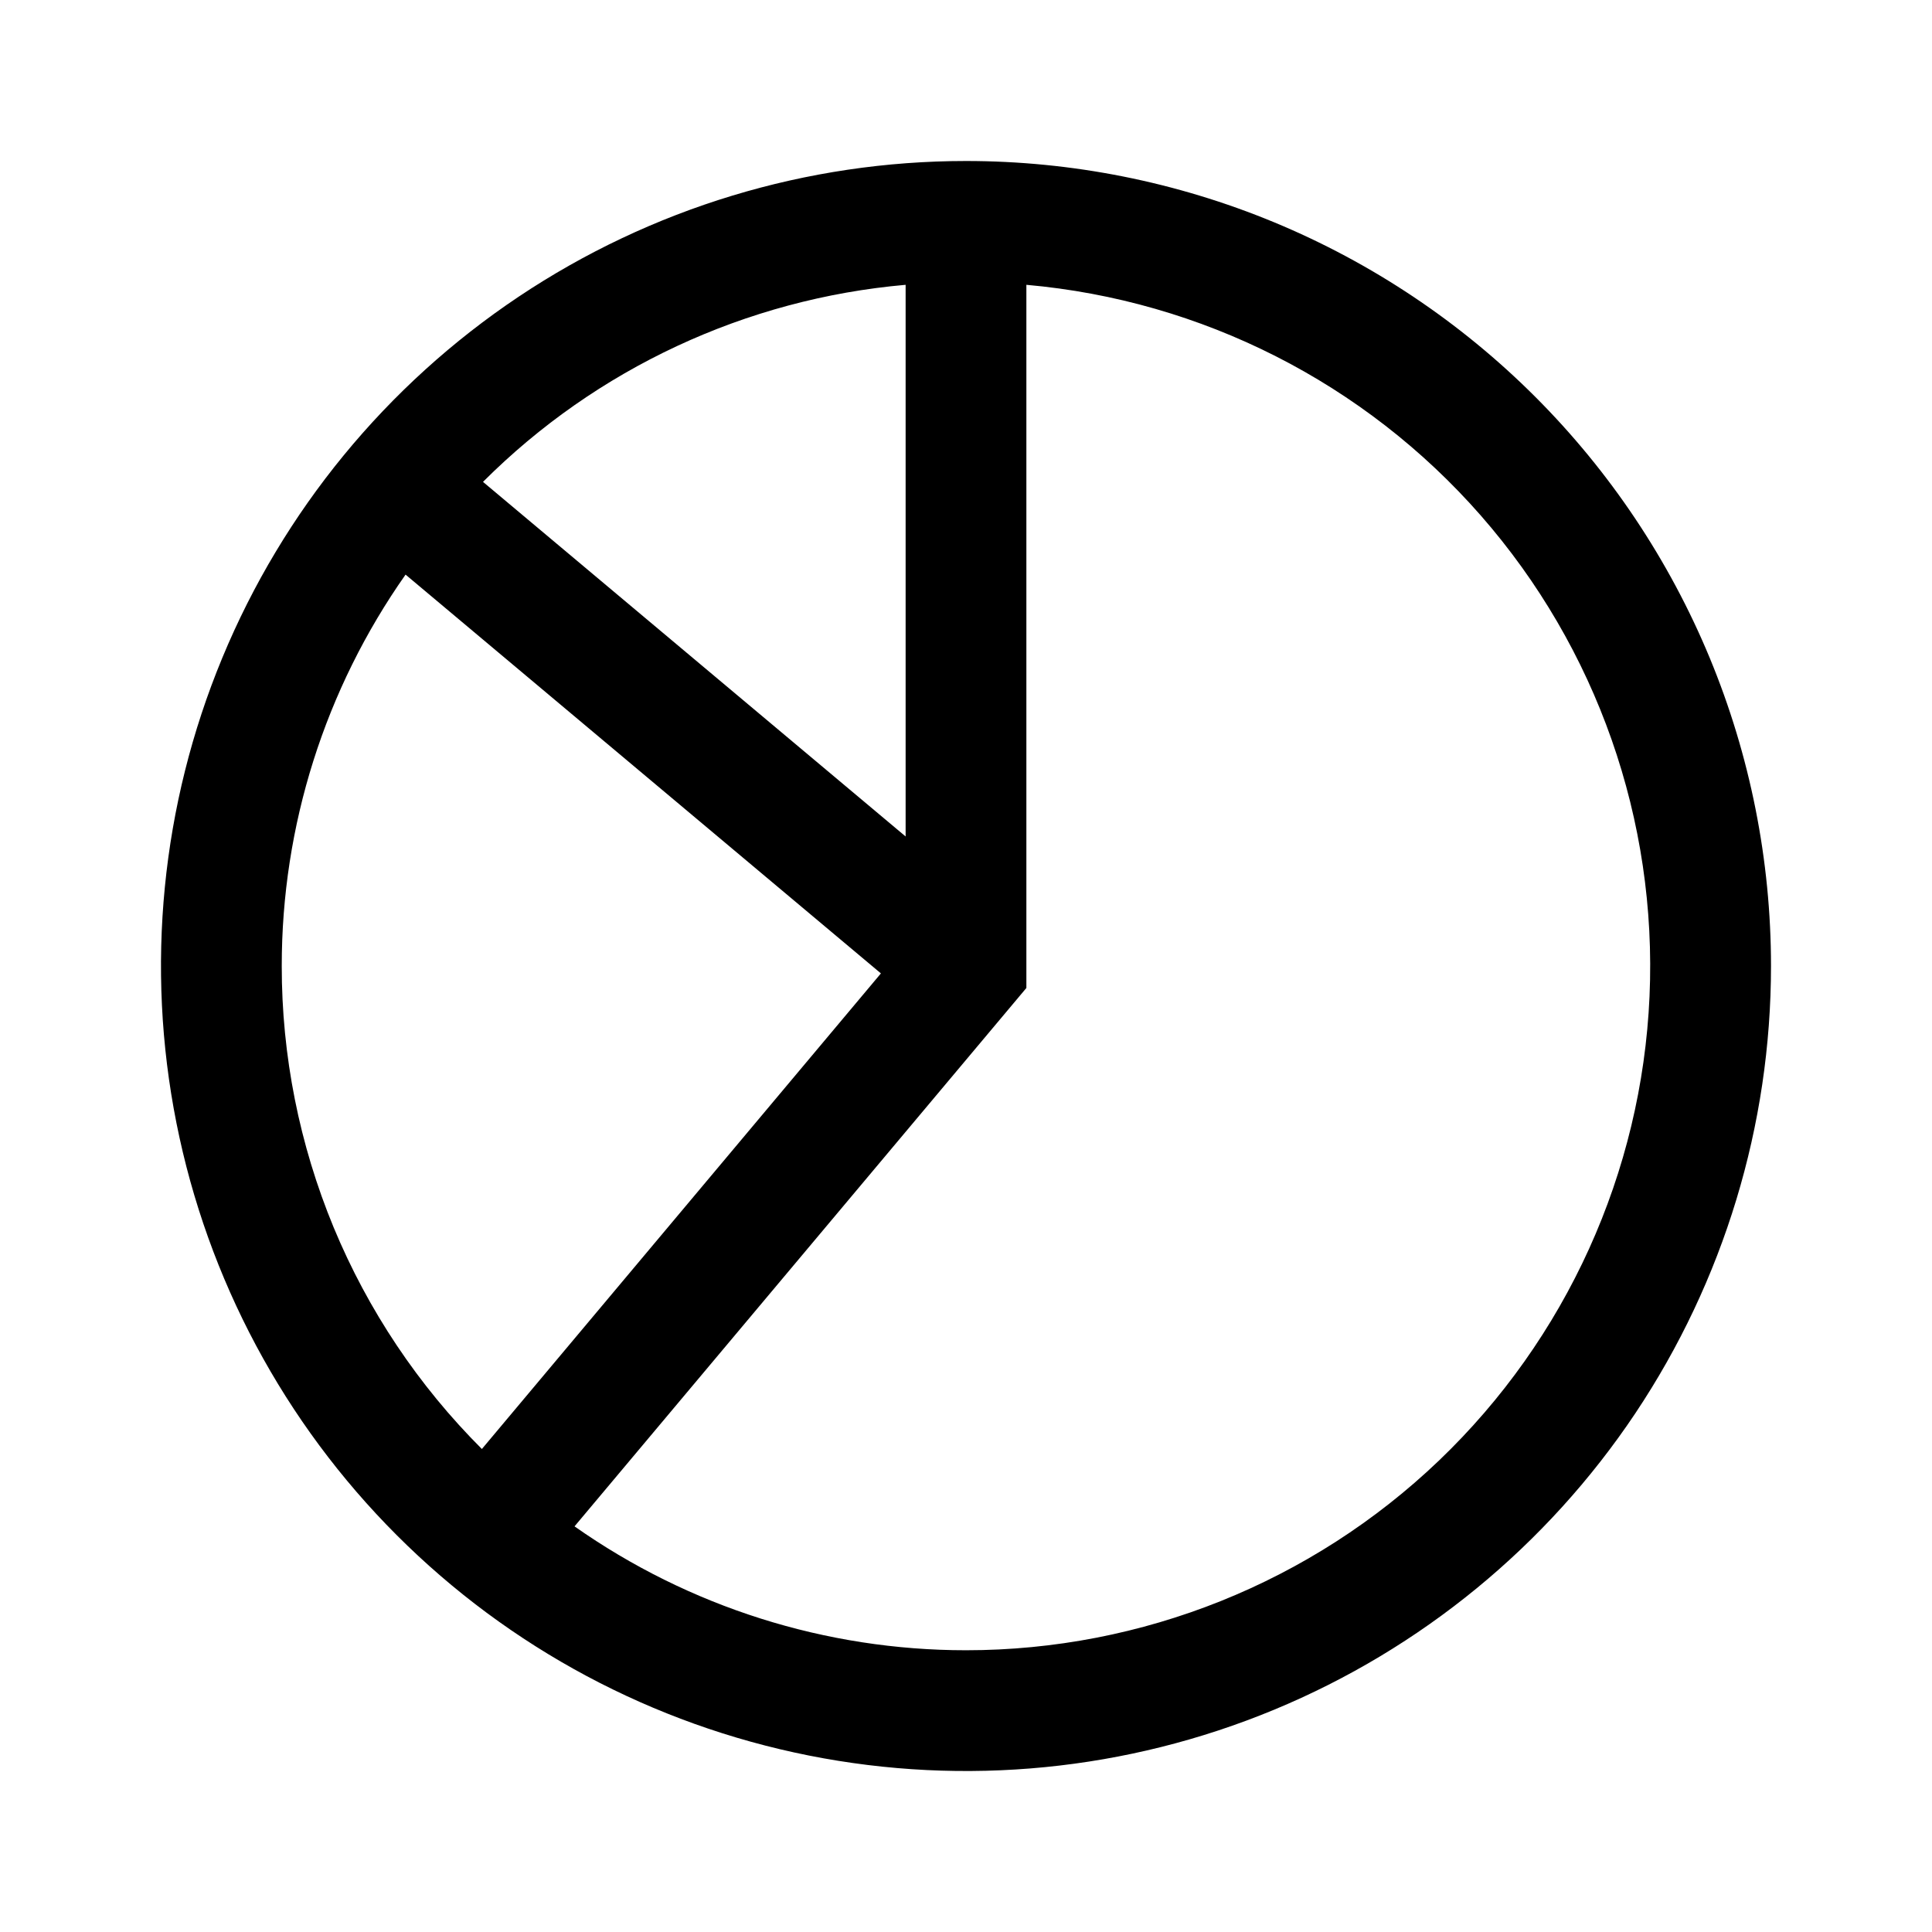 <svg width="24" height="24" viewBox="0 0 24 24" fill="none" xmlns="http://www.w3.org/2000/svg">
<path d="M12 2C10.022 2 8.089 2.586 6.444 3.685C4.8 4.784 3.518 6.346 2.761 8.173C2.004 10 1.806 12.011 2.192 13.951C2.578 15.891 3.53 17.672 4.929 19.071C6.327 20.47 8.109 21.422 10.049 21.808C11.989 22.194 14 21.996 15.827 21.239C17.654 20.482 19.216 19.2 20.315 17.556C21.413 15.911 22 13.978 22 12C22 10.687 21.741 9.386 21.239 8.173C20.736 6.96 20 5.858 19.071 4.929C18.142 4 17.04 3.264 15.827 2.761C14.614 2.259 13.313 2 12 2ZM6 5.986C7.408 4.578 9.267 3.712 11.25 3.538V10.391L6 5.986ZM3.5 12C3.499 10.259 4.037 8.561 5.038 7.138L10.943 12.092L5.986 18C5.197 17.212 4.572 16.277 4.145 15.248C3.719 14.218 3.499 13.114 3.5 12ZM12 20.5C10.259 20.5 8.561 19.963 7.137 18.961L12.75 12.273V3.538C14.931 3.731 16.953 4.758 18.395 6.404C19.837 8.051 20.588 10.191 20.491 12.378C20.394 14.565 19.457 16.63 17.876 18.143C16.294 19.656 14.189 20.5 12 20.5Z" fill="black"/>
</svg>
